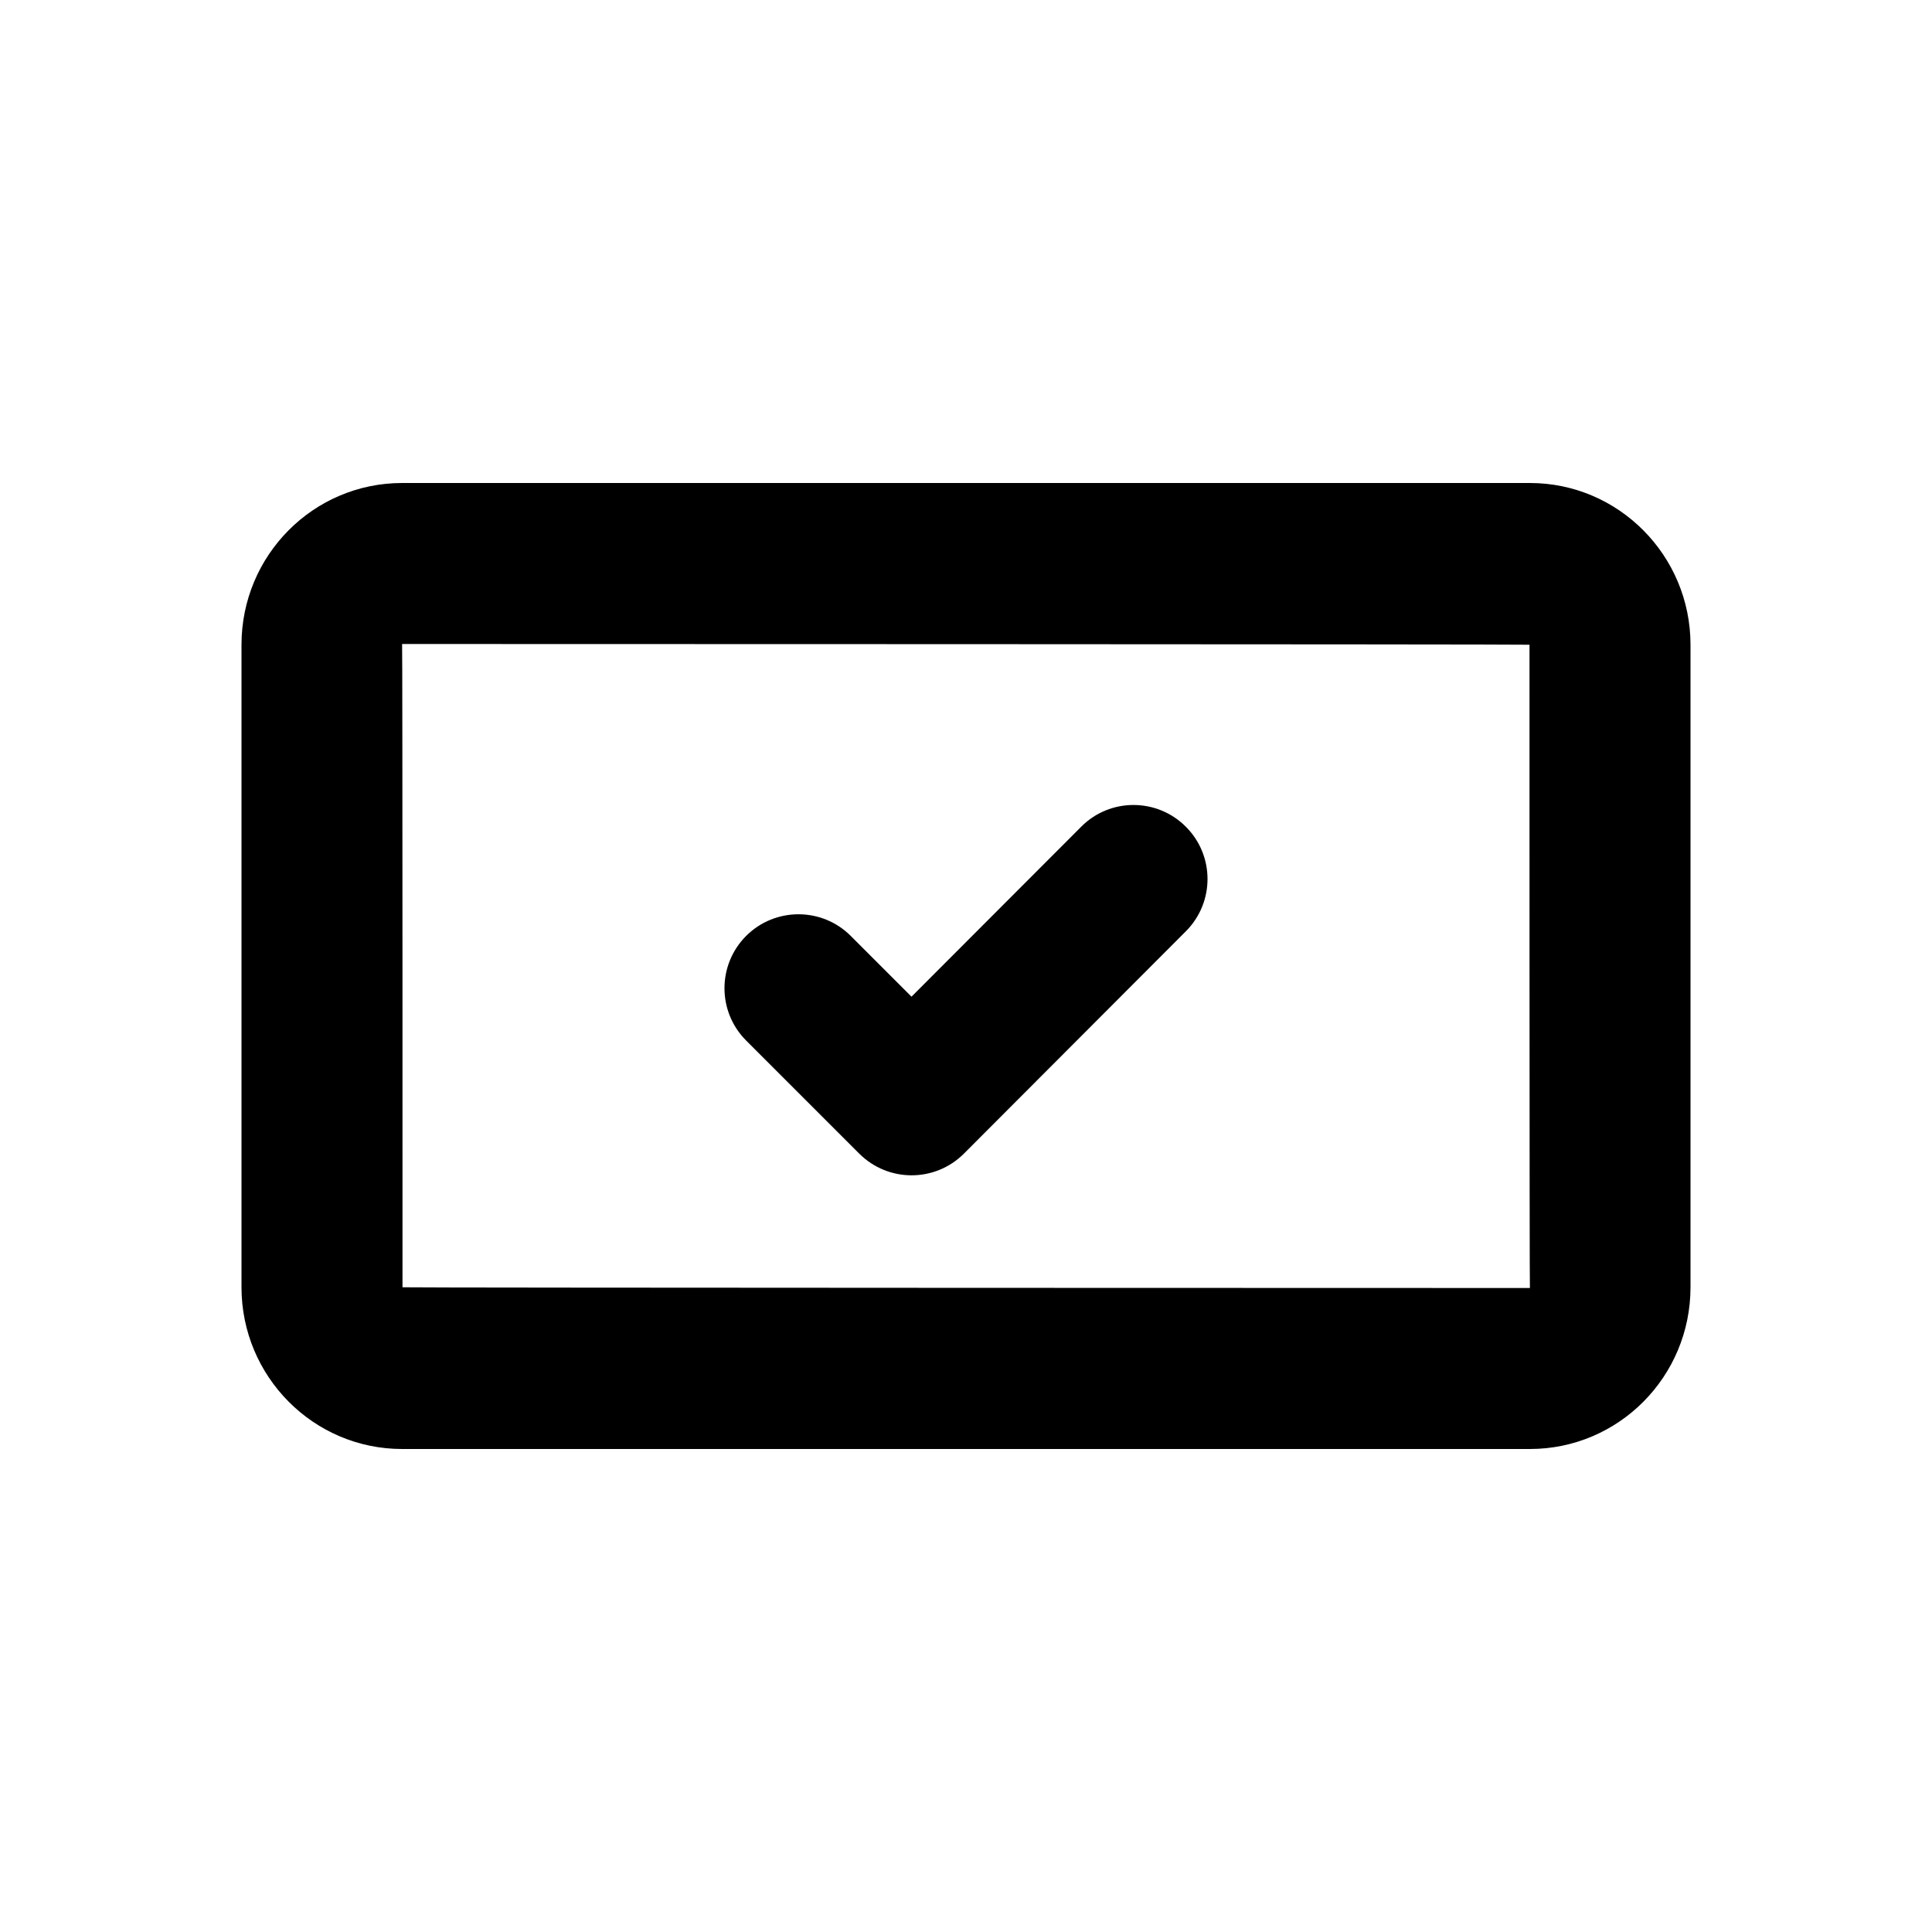 <?xml version="1.0" encoding="UTF-8" standalone="no"?>
<svg width="24px" height="24px" viewBox="0 0 24 24" version="1.1" xmlns="http://www.w3.org/2000/svg" xmlns:xlink="http://www.w3.org/1999/xlink">
    <!-- Generator: Sketch 42 (36781) - http://www.bohemiancoding.com/sketch -->
    <title>issue</title>
    <desc>Created with Sketch.</desc>
    <defs></defs>
    <g id="Global" stroke="none" stroke-width="1" fill-rule="evenodd">
        <g id="issue" fill="currentColor">
            <g>
                <path d="M5,15.991 C5,15.998 19.005,16 19.005,16 C18.999,16 19,8.009 19,8.009 C19,8.002 4.995,8 4.995,8 C5.001,8 5,15.991 5,15.991 Z M3,8.009 C3,6.899 3.893,6 4.995,6 L19.005,6 C20.107,6 21,6.902 21,8.009 L21,15.991 C21,17.101 20.107,18 19.005,18 L4.995,18 C3.893,18 3,17.098 3,15.991 L3,8.009 Z" id="Rectangle-42" fill-rule="nonzero"></path>
                <path d="M10.674,14.331 C11.034,14.69 11.615,14.69 11.975,14.33 L14.732,11.568 C15.09,11.209 15.09,10.627 14.73,10.269 C14.373,9.911 13.789,9.909 13.431,10.27 L11.323,12.381 L10.568,11.626 C10.21,11.268 9.628,11.268 9.269,11.626 C8.91,11.986 8.91,12.567 9.269,12.926 L10.674,14.331 Z" id="Fill-1"></path>
            </g>
        </g>
    </g>
</svg>